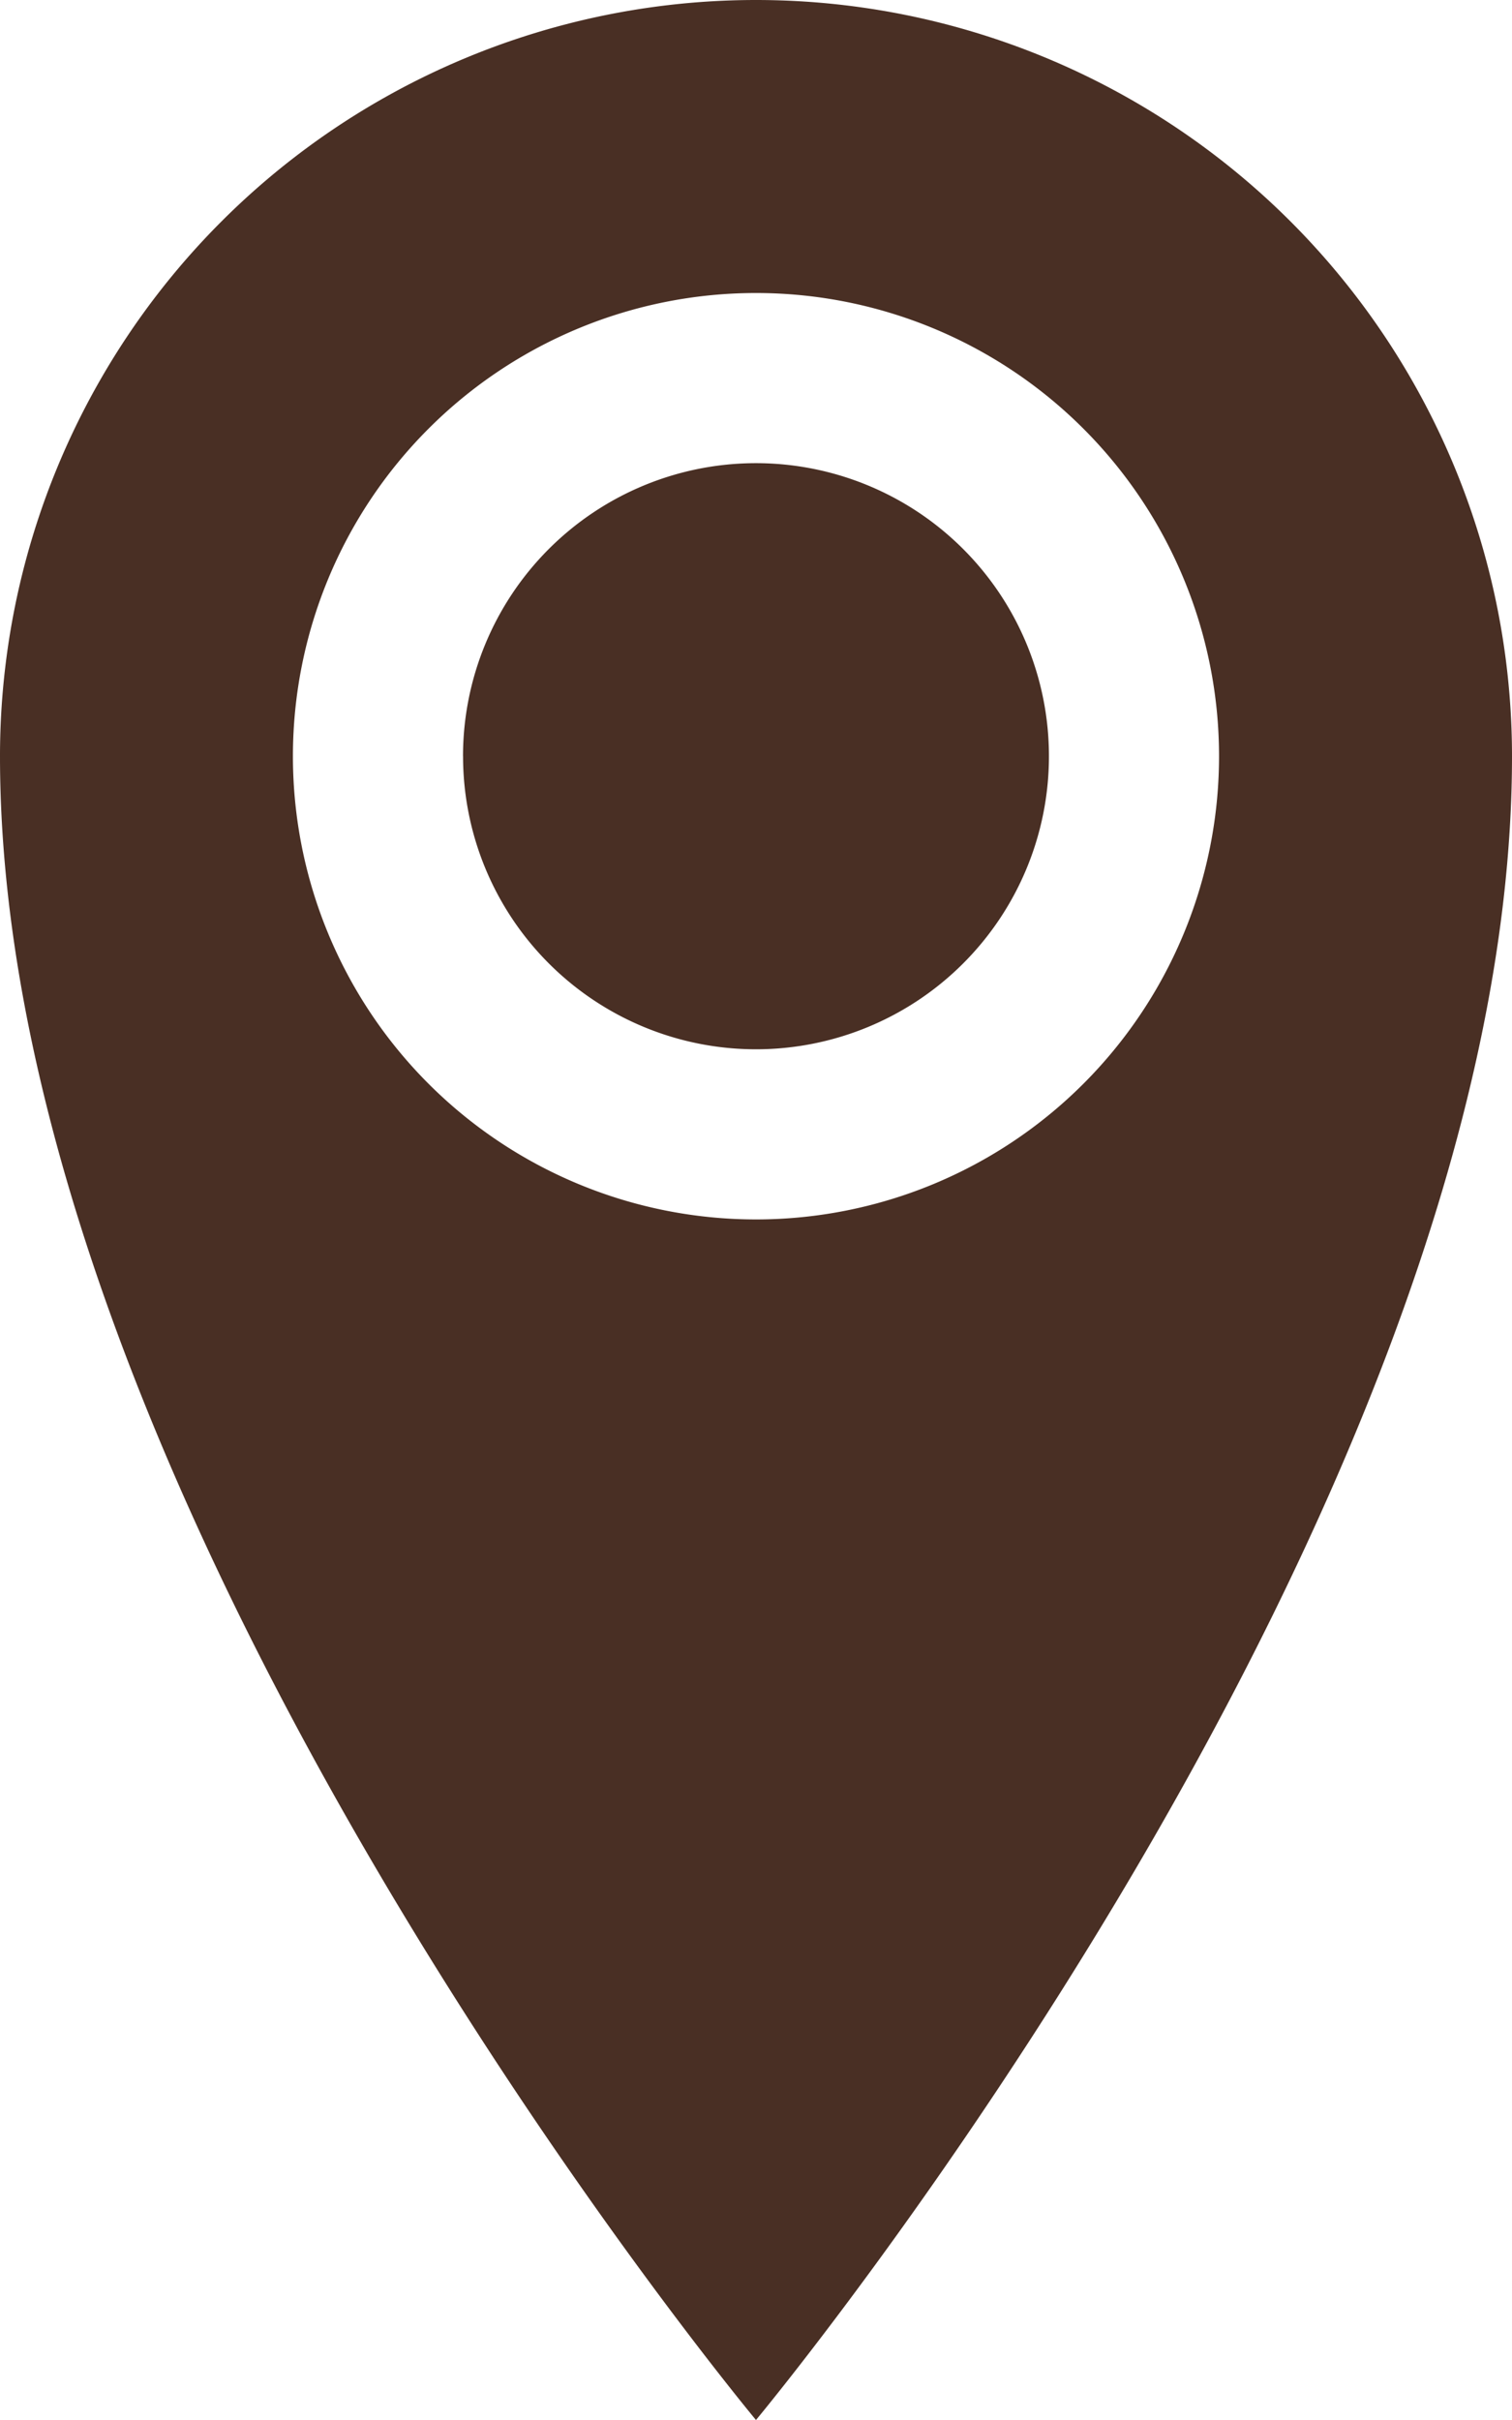 <svg xmlns="http://www.w3.org/2000/svg" width="32.045" height="51.272" viewBox="0 0 32.045 51.272">
  <path id="Icon_metro-location" data-name="Icon metro-location" d="M24.377,1.928A16.022,16.022,0,0,0,8.355,17.951C8.355,33.973,24.377,53.2,24.377,53.2S40.4,33.973,40.4,17.951A16.023,16.023,0,0,0,24.377,1.928Zm0,25.836a9.814,9.814,0,1,1,9.814-9.814A9.814,9.814,0,0,1,24.377,27.764Zm-6.209-9.814a6.209,6.209,0,1,1,6.209,6.209A6.209,6.209,0,0,1,18.169,17.951Z" transform="translate(-8.355 -1.928)" fill="#492f24"/>
</svg>
